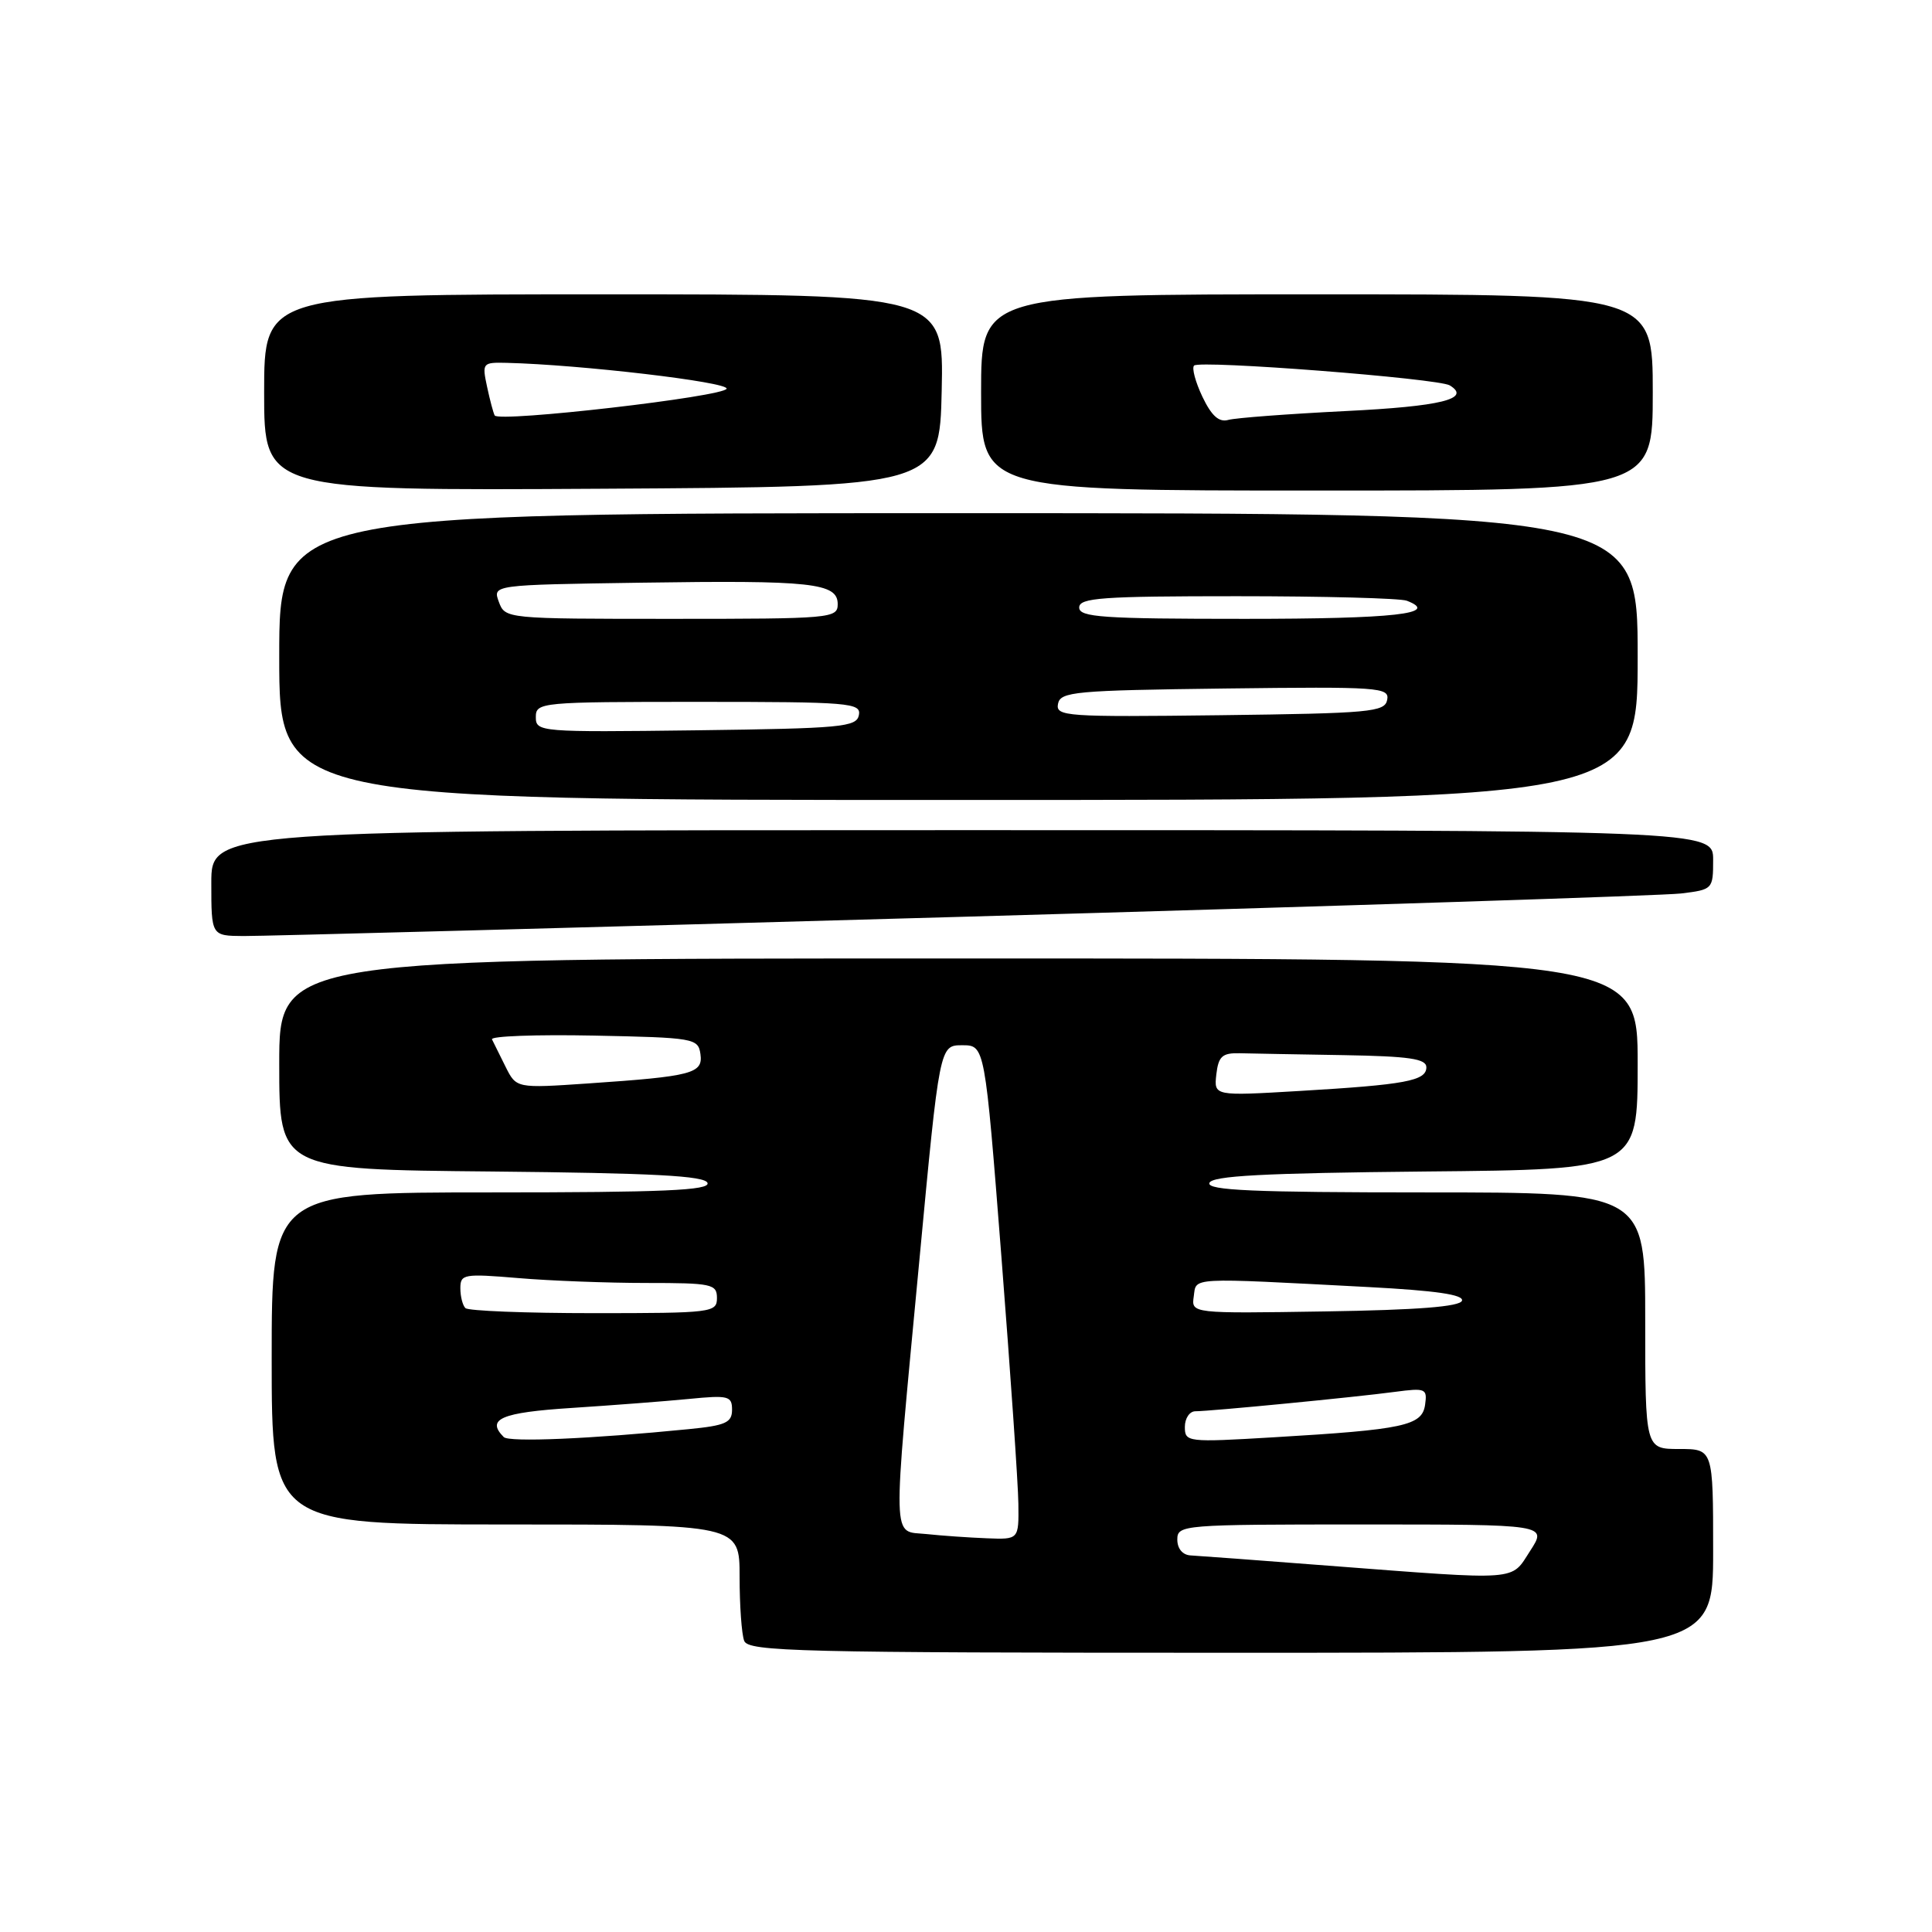 <?xml version="1.0" encoding="UTF-8" standalone="no"?>
<!DOCTYPE svg PUBLIC "-//W3C//DTD SVG 1.1//EN" "http://www.w3.org/Graphics/SVG/1.1/DTD/svg11.dtd" >
<svg xmlns="http://www.w3.org/2000/svg" xmlns:xlink="http://www.w3.org/1999/xlink" version="1.1" viewBox="0 0 256 256">
 <g >
 <path fill="currentColor"
d=" M 227.00 205.50 C 227.00 192.00 227.00 192.00 222.50 192.00 C 218.00 192.00 218.00 192.00 218.00 175.00 C 218.00 158.00 218.00 158.00 188.92 158.00 C 166.09 158.00 159.92 157.73 160.25 156.75 C 160.57 155.80 167.38 155.44 188.83 155.23 C 217.00 154.97 217.00 154.97 217.00 140.98 C 217.00 127.00 217.00 127.00 127.00 127.00 C 37.00 127.00 37.00 127.00 37.00 140.98 C 37.00 154.97 37.00 154.97 65.17 155.23 C 86.62 155.44 93.43 155.80 93.75 156.75 C 94.08 157.73 87.91 158.00 65.08 158.00 C 36.00 158.00 36.00 158.00 36.00 180.00 C 36.00 202.00 36.00 202.00 67.00 202.00 C 98.00 202.00 98.00 202.00 98.00 208.92 C 98.00 212.72 98.27 216.55 98.61 217.42 C 99.15 218.84 105.77 219.00 163.11 219.00 C 227.00 219.00 227.00 219.00 227.00 205.50 Z  M 127.50 121.48 C 177.55 120.06 220.41 118.67 222.75 118.39 C 226.94 117.88 227.00 117.83 227.00 113.94 C 227.00 110.00 227.00 110.00 127.50 110.00 C 28.00 110.00 28.00 110.00 28.00 117.00 C 28.00 124.00 28.00 124.00 32.25 124.03 C 34.59 124.05 77.45 122.90 127.50 121.48 Z  M 217.00 87.00 C 217.00 68.00 217.00 68.00 127.00 68.00 C 37.00 68.00 37.00 68.00 37.00 87.00 C 37.00 106.00 37.00 106.00 127.00 106.00 C 217.00 106.00 217.00 106.00 217.00 87.00 Z  M 124.78 51.75 C 125.06 39.00 125.06 39.00 80.03 39.00 C 35.00 39.00 35.00 39.00 35.00 52.01 C 35.00 65.02 35.00 65.02 79.75 64.76 C 124.50 64.50 124.50 64.50 124.78 51.75 Z  M 219.00 52.00 C 219.00 39.00 219.00 39.00 174.50 39.00 C 130.00 39.00 130.00 39.00 130.00 52.00 C 130.00 65.00 130.00 65.00 174.50 65.00 C 219.00 65.00 219.00 65.00 219.00 52.00 Z  M 176.00 207.46 C 166.93 206.76 158.71 206.15 157.75 206.10 C 156.70 206.04 156.00 205.20 156.00 204.00 C 156.00 202.05 156.67 202.00 180.51 202.00 C 205.02 202.00 205.02 202.00 202.76 205.49 C 200.14 209.53 201.70 209.42 176.00 207.46 Z  M 122.75 203.27 C 118.14 202.79 118.21 205.33 121.82 167.00 C 124.50 138.50 124.50 138.50 127.50 138.50 C 130.50 138.50 130.50 138.50 132.69 166.50 C 133.89 181.90 134.91 196.64 134.94 199.25 C 135.00 204.00 135.00 204.00 130.75 203.83 C 128.41 203.74 124.81 203.49 122.75 203.27 Z  M 66.75 190.42 C 64.37 188.03 66.41 187.16 75.75 186.56 C 81.11 186.21 88.09 185.68 91.25 185.37 C 96.52 184.85 97.00 184.97 97.00 186.80 C 97.00 188.51 96.14 188.89 91.25 189.37 C 78.19 190.67 67.45 191.12 66.75 190.42 Z  M 157.00 189.07 C 157.00 187.93 157.63 187.00 158.39 187.00 C 160.36 187.00 179.63 185.13 184.83 184.43 C 188.91 183.89 189.14 183.99 188.83 186.15 C 188.43 188.91 186.03 189.43 168.75 190.45 C 157.31 191.13 157.00 191.09 157.00 189.07 Z  M 61.67 173.33 C 61.30 172.97 61.00 171.78 61.00 170.69 C 61.00 168.83 61.47 168.75 68.65 169.35 C 72.86 169.71 80.51 170.00 85.65 170.00 C 94.33 170.00 95.00 170.14 95.00 172.00 C 95.00 173.92 94.33 174.00 78.67 174.00 C 69.68 174.00 62.03 173.70 61.67 173.33 Z  M 158.18 171.77 C 158.54 169.22 157.27 169.28 181.30 170.54 C 190.23 171.01 193.98 171.55 193.72 172.35 C 193.45 173.14 187.83 173.58 175.59 173.77 C 157.85 174.05 157.85 174.05 158.18 171.77 Z  M 161.17 142.36 C 161.45 139.97 161.95 139.51 164.25 139.56 C 165.76 139.60 171.95 139.71 178.00 139.81 C 186.75 139.96 189.00 140.29 189.00 141.42 C 189.00 143.22 186.23 143.73 172.17 144.56 C 160.85 145.23 160.85 145.23 161.17 142.36 Z  M 66.99 141.35 C 66.21 139.78 65.40 138.15 65.19 137.72 C 64.98 137.29 71.04 137.07 78.66 137.22 C 91.98 137.49 92.51 137.58 92.81 139.66 C 93.18 142.25 91.74 142.62 77.96 143.56 C 68.42 144.21 68.42 144.21 66.99 141.35 Z  M 71.00 95.02 C 71.00 93.06 71.60 93.00 92.57 93.00 C 112.58 93.00 114.12 93.13 113.81 94.75 C 113.50 96.34 111.54 96.52 92.24 96.77 C 71.51 97.03 71.00 96.99 71.00 95.02 Z  M 140.19 93.27 C 140.50 91.65 142.39 91.48 162.34 91.23 C 182.75 90.98 184.13 91.07 183.81 92.73 C 183.50 94.35 181.61 94.52 161.66 94.77 C 141.25 95.02 139.87 94.93 140.19 93.27 Z  M 66.10 79.75 C 65.27 77.50 65.27 77.50 84.88 77.21 C 107.58 76.87 111.00 77.24 111.00 80.05 C 111.00 81.93 110.16 82.00 88.97 82.00 C 67.03 82.00 66.93 81.99 66.10 79.75 Z  M 143.00 80.50 C 143.00 79.21 145.99 79.00 163.92 79.00 C 175.42 79.00 185.55 79.27 186.41 79.60 C 190.88 81.32 184.79 82.00 164.94 82.00 C 146.10 82.00 143.00 81.79 143.00 80.50 Z  M 65.55 55.05 C 65.38 54.75 64.92 53.04 64.54 51.25 C 63.86 48.08 63.93 48.00 67.17 48.08 C 76.90 48.32 96.47 50.62 96.28 51.50 C 96.05 52.55 66.10 56.00 65.55 55.05 Z  M 159.33 52.58 C 158.40 50.62 157.90 48.76 158.22 48.44 C 158.97 47.69 190.61 50.14 192.11 51.07 C 195.00 52.85 190.95 53.85 178.25 54.47 C 170.69 54.85 163.72 55.37 162.76 55.64 C 161.52 55.99 160.54 55.11 159.33 52.58 Z "/>
</g>
</svg>